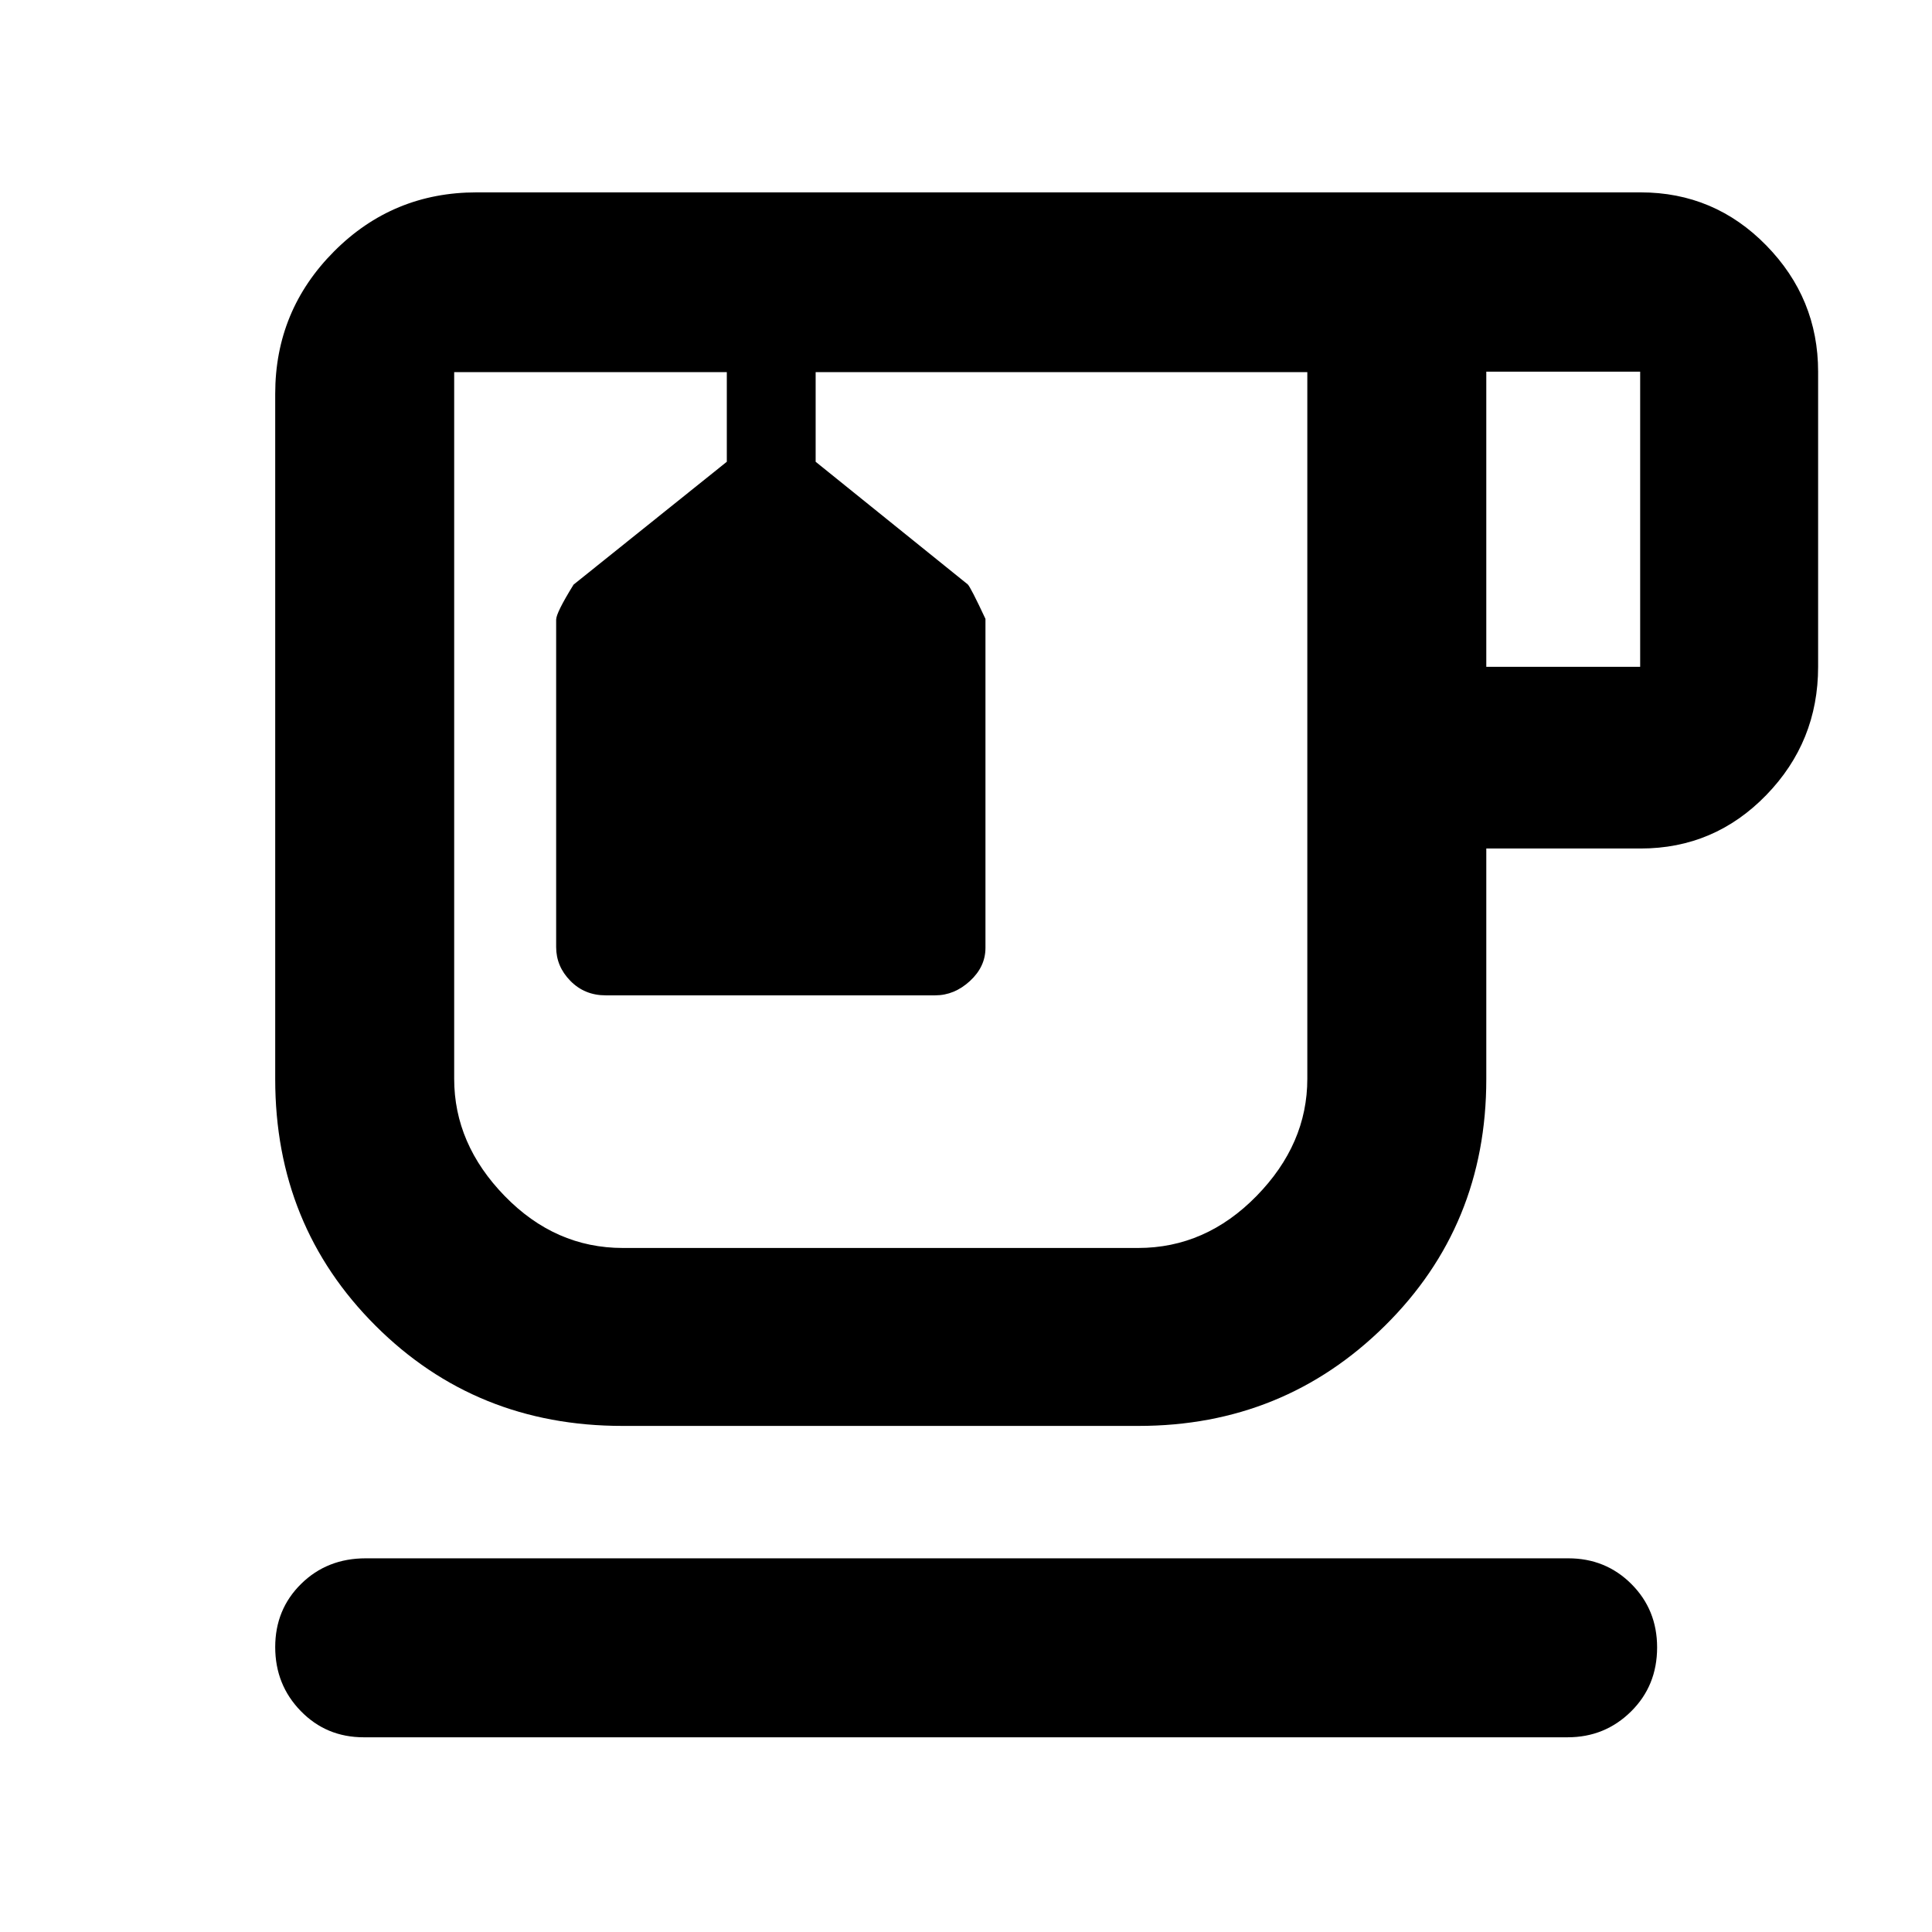 <svg xmlns="http://www.w3.org/2000/svg" height="40" viewBox="0 -960 960 960" width="40"><path d="M180.72-96.75q-18.59 0-31.28-13.05-12.69-13.04-12.69-31.77 0-18.74 12.89-31.42 12.89-12.69 32.08-12.69h597.56q18.57 0 31.35 12.77 12.78 12.78 12.78 31.5 0 19.05-12.97 31.85-12.97 12.81-31.49 12.81H180.72Zm128.55-154.72q-72.83 0-122.67-49.79-49.85-49.78-49.85-122.49v-340.6q0-41.38 29.23-70.72 29.23-29.34 70.83-29.34h578.41q36.64 0 62.41 26.34 25.78 26.34 25.78 62.75v146.67q0 37.19-25.78 63.73-25.77 26.54-62.41 26.54h-76.69v114.63q0 72.71-50.35 122.49-50.35 49.79-122.4 49.79H309.27Zm.24-523.61H649.6 225.68h83.83Zm429.02 146.43h76.46v-146.67h-76.46v146.67ZM565.52-339.89q33.57 0 58.83-25.81 25.25-25.81 25.25-58.24v-351.14H405.29v44.53l75.59 60.94q1.45 1.44 8.79 17.12v163.48q0 9.38-7.74 16.49-7.73 7.1-17.23 7.1H300.95q-10.48 0-17.54-7.2-7.06-7.19-7.06-16.78v-162.7q0-3.41 8.66-17.41l76.14-61.04v-44.53H225.68v351.14q0 32.43 25.11 58.24 25.11 25.81 58.72 25.81h256.01ZM357.5-775.08h44.14-44.14Z"/></svg>